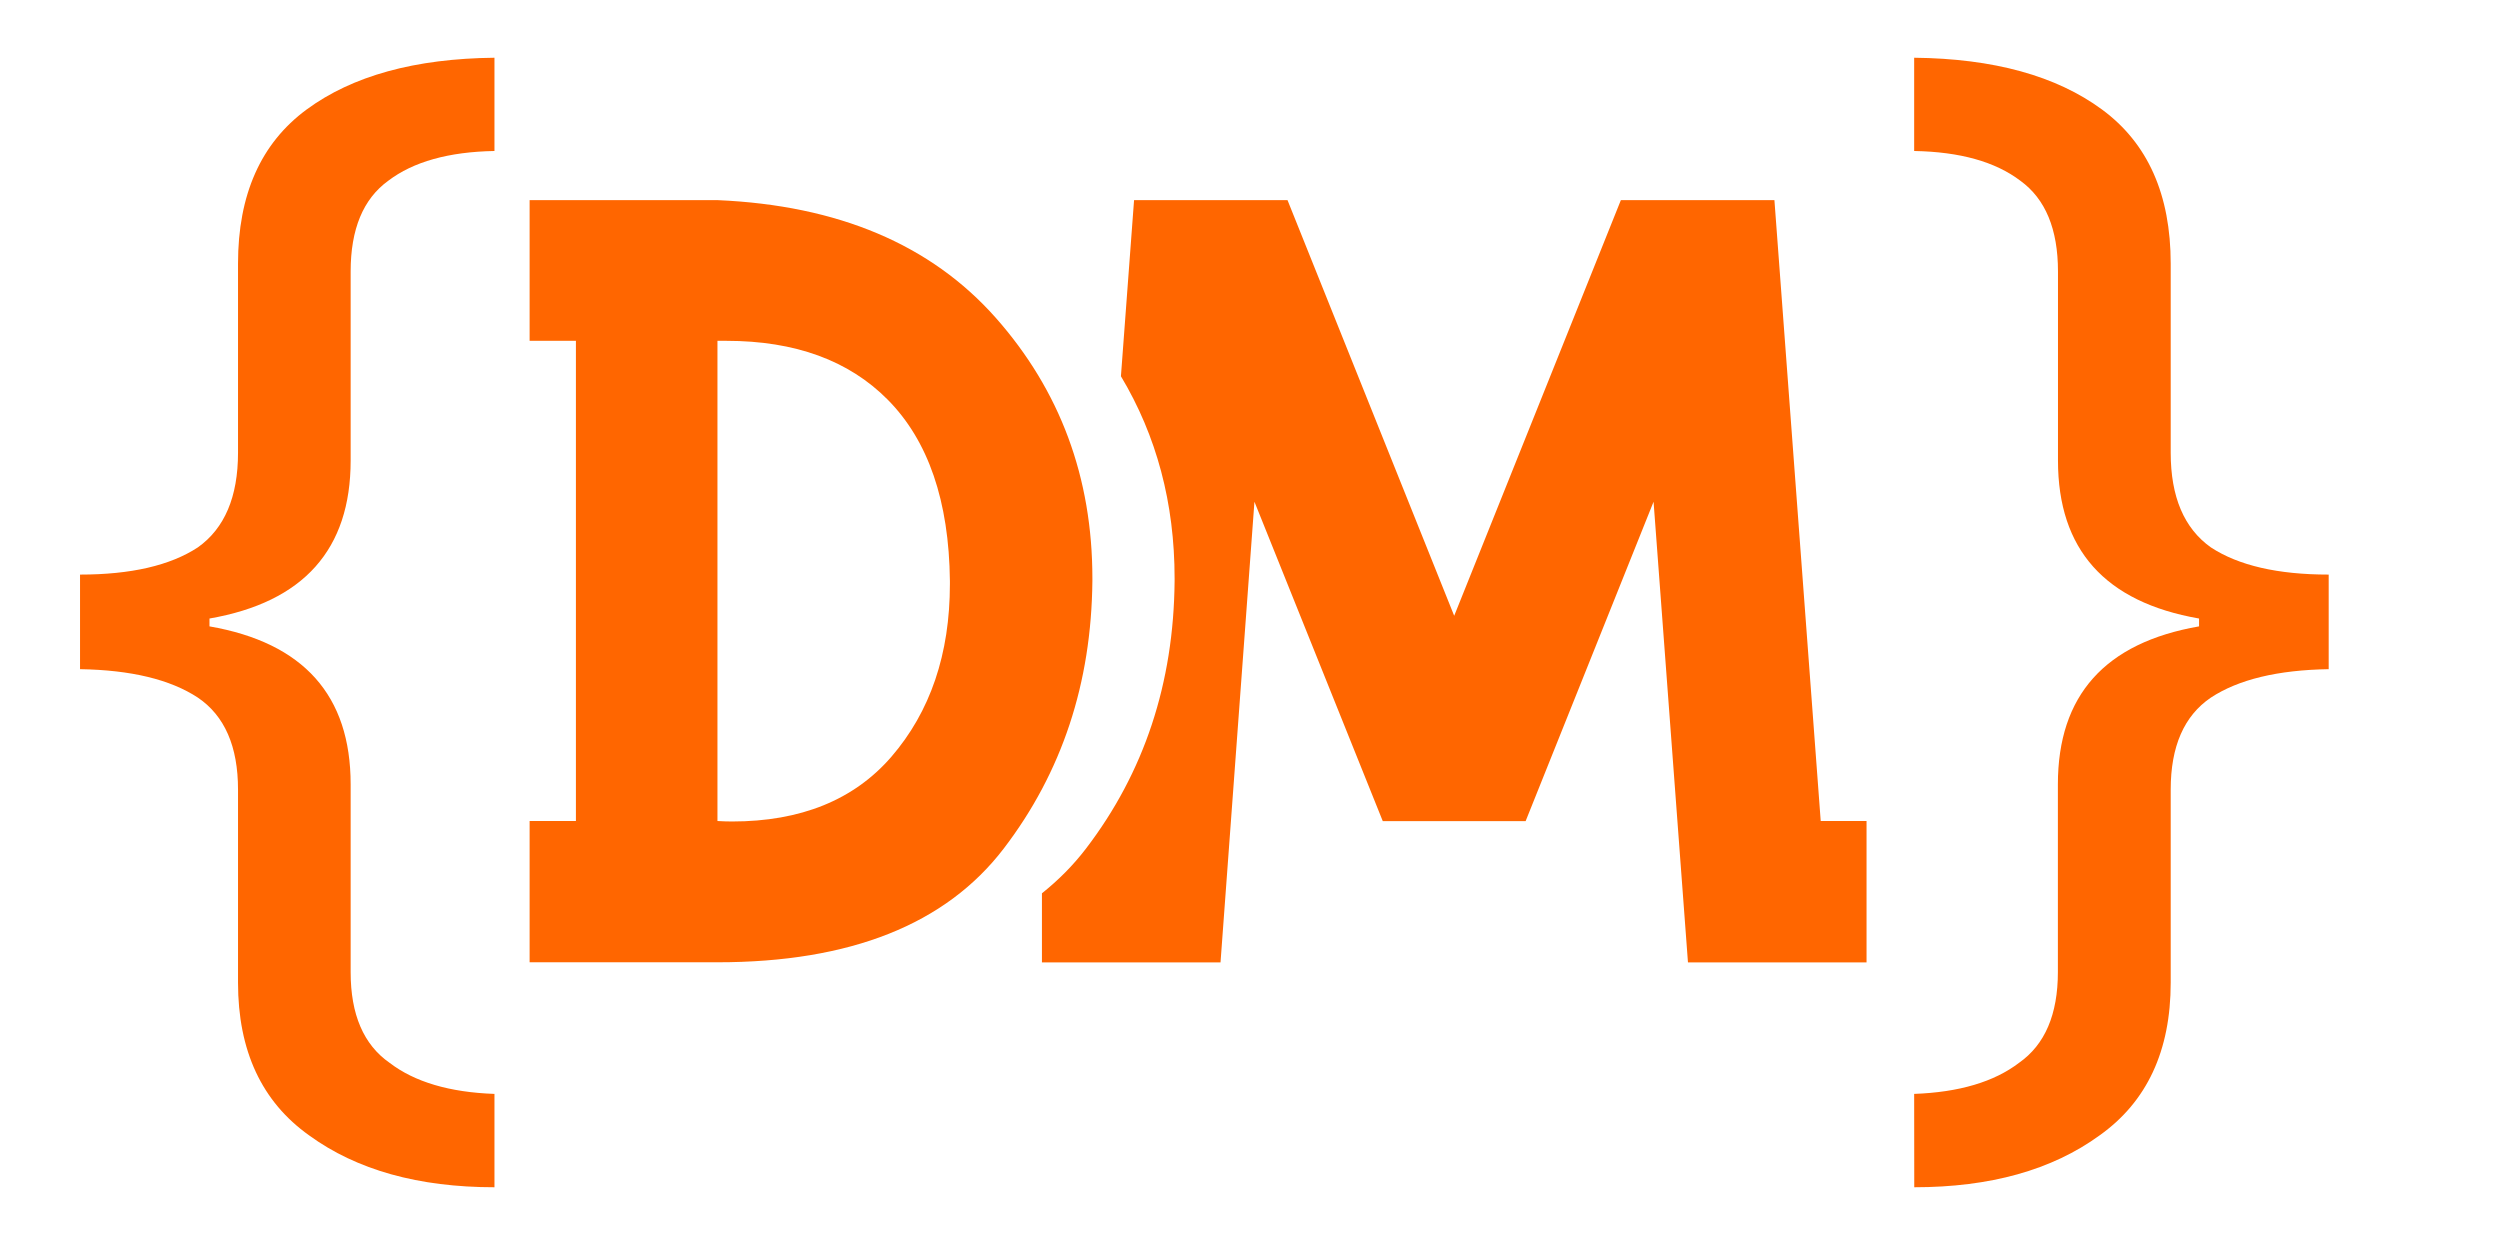 <?xml version="1.0" encoding="UTF-8" standalone="no"?>
<!-- Created with Inkscape (http://www.inkscape.org/) -->

<svg
   width="100"
   height="50"
   viewBox="0 0 26.458 13.229"
   version="1.1"
   id="svg1"
   inkscape:version="1.3.2 (091e20e, 2023-11-25)"
   sodipodi:docname="logo_front.svg"
   xmlns:inkscape="http://www.inkscape.org/namespaces/inkscape"
   xmlns:sodipodi="http://sodipodi.sourceforge.net/DTD/sodipodi-0.dtd"
   xmlns="http://www.w3.org/2000/svg"
   xmlns:svg="http://www.w3.org/2000/svg">
  <sodipodi:namedview
     id="namedview1"
     pagecolor="#ffffff"
     bordercolor="#999999"
     borderopacity="1"
     inkscape:showpageshadow="2"
     inkscape:pageopacity="0"
     inkscape:pagecheckerboard="0"
     inkscape:deskcolor="#d1d1d1"
     inkscape:document-units="mm"
     inkscape:zoom="4.2606137"
     inkscape:cx="46.120117"
     inkscape:cy="29.573205"
     inkscape:window-width="1366"
     inkscape:window-height="701"
     inkscape:window-x="1600"
     inkscape:window-y="0"
     inkscape:window-maximized="1"
     inkscape:current-layer="layer1" />
  <defs
     id="defs1" />
  <g
     inkscape:label="Camada 1"
     inkscape:groupmode="layer"
     id="layer1">
    <path
       id="path6"
       style="font-size:131.739px;line-height:1.5;font-family:'Lifestyle M54';-inkscape-font-specification:'Lifestyle M54';text-align:center;letter-spacing:8.234px;word-spacing:-0.082px;text-anchor:middle;white-space:pre;fill:#ff6600;stroke-width:0.449"
       d="M 5.605 2.118 L 5.605 3.607 L 6.095 3.607 L 6.095 8.689 L 5.605 8.689 L 5.605 10.184 L 7.593 10.184 C 9 10.184 10.01 9.782 10.623 8.98 C 11.239 8.174 11.551 7.231 11.561 6.148 L 11.561 6.121 C 11.561 5.054 11.22 4.134 10.538 3.363 C 9.851 2.588 8.869 2.173 7.593 2.118 L 5.605 2.118 z M 7.593 3.607 L 7.687 3.607 C 8.415 3.607 8.984 3.815 9.395 4.23 C 9.824 4.663 10.044 5.303 10.053 6.148 L 10.053 6.181 C 10.053 6.921 9.846 7.532 9.432 8.011 C 9.037 8.466 8.475 8.694 7.747 8.694 C 7.698 8.694 7.646 8.692 7.593 8.689 L 7.593 3.607 z " />
    <path
       id="path5"
       style="font-size:131.739px;line-height:1.5;font-family:'Lifestyle M54';-inkscape-font-specification:'Lifestyle M54';text-align:center;letter-spacing:8.234px;word-spacing:-0.082px;text-anchor:middle;white-space:pre;fill:#ff6600;stroke-width:0.449"
       d="m 12.002,2.118 -0.139,1.864 c 0.378,0.631 0.568,1.344 0.568,2.139 v 0.028 c -0.009,1.082 -0.322,2.026 -0.938,2.832 -0.136,0.178 -0.292,0.334 -0.466,0.473 v 0.731 h 1.89 l 0.359,-4.875 1.358,3.38 h 1.512 l 1.354,-3.38 0.364,4.875 h 1.89 V 8.689 H 19.269 L 18.779,2.118 H 17.154 L 15.39,6.517 13.626,2.118 Z" />
    <path
       style="font-size:4.233px;line-height:1.5;font-family:'Noto Fangsong KSS Rotated';-inkscape-font-specification:'Noto Fangsong KSS Rotated';text-align:center;letter-spacing:0.265px;word-spacing:-0.003px;text-anchor:middle;white-space:pre;fill:#ff6600;stroke-width:0.648"
       d="m 20.258,11.577 q 0.713,-0.026 1.11,-0.329 0.411,-0.288 0.411,-0.96 V 8.301 q 0,-1.412 1.494,-1.672 V 6.546 Q 21.78,6.286 21.78,4.874 V 2.873 q 0,-0.672 -0.398,-0.96 Q 20.985,1.611 20.258,1.598 V 0.611 q 1.261,0.013 1.988,0.548 0.727,0.535 0.727,1.631 V 4.792 q 0,0.699 0.425,1.001 0.439,0.288 1.247,0.288 v 1.001 q -0.809,0.013 -1.247,0.301 -0.425,0.288 -0.425,0.973 v 2.043 q 0,1.083 -0.754,1.618 -0.754,0.548 -1.96,0.548 z"
       id="text11"
       aria-label="}" />
    <path
       style="font-size:4.233px;line-height:1.5;font-family:'Noto Fangsong KSS Rotated';-inkscape-font-specification:'Noto Fangsong KSS Rotated';text-align:center;letter-spacing:0.265px;word-spacing:-0.003px;text-anchor:middle;white-space:pre;fill:#ff6600;stroke-width:0.648"
       d="M 5.233,11.577 Q 4.52,11.552 4.123,11.248 3.711,10.961 3.711,10.289 V 8.301 q 0,-1.412 -1.494,-1.672 V 6.546 Q 3.711,6.286 3.711,4.874 V 2.873 q 0,-0.672 0.398,-0.96 Q 4.506,1.611 5.233,1.598 V 0.611 Q 3.972,0.624 3.245,1.159 2.519,1.694 2.519,2.79 V 4.792 q 0,0.699 -0.425,1.001 -0.439,0.288 -1.247,0.288 v 1.001 q 0.809,0.013 1.247,0.301 0.425,0.288 0.425,0.973 v 2.043 q 0,1.083 0.754,1.618 0.754,0.548 1.96,0.548 z"
       id="path11"
       aria-label="}" />
  </g>
</svg>
